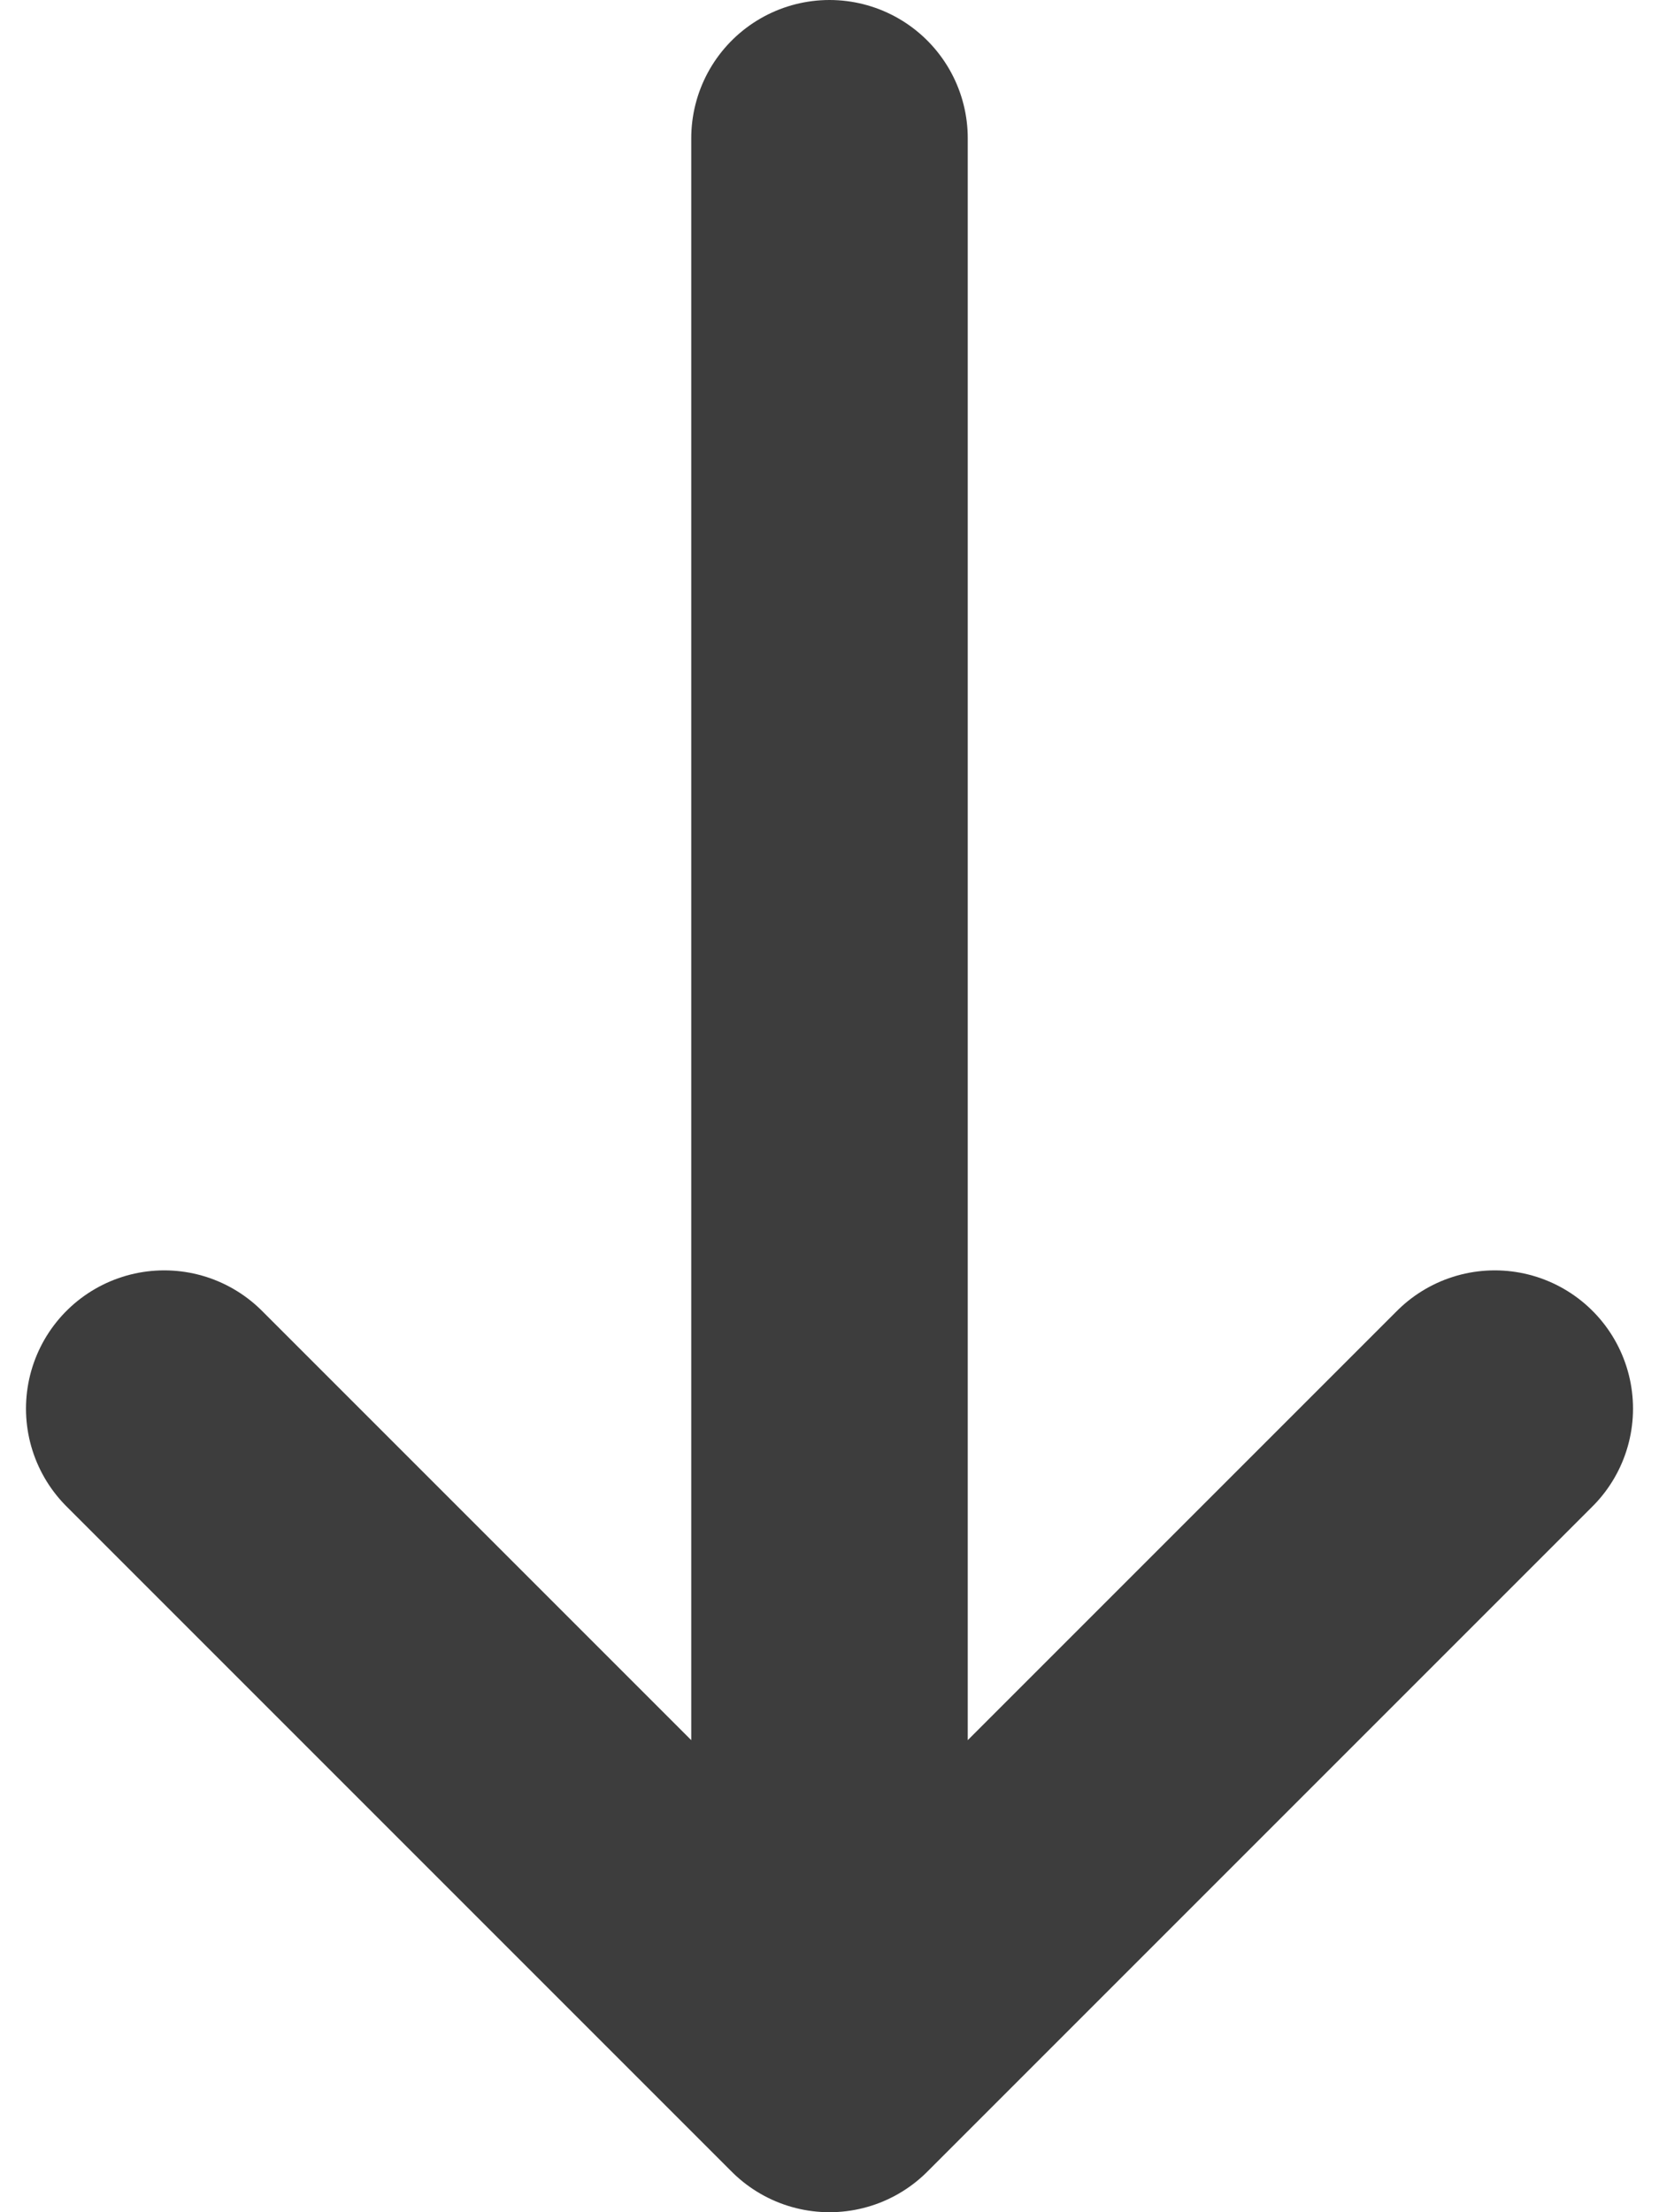<svg width="12" height="16" viewBox="0 0 12 16" fill="none" xmlns="http://www.w3.org/2000/svg">
<path d="M1.188 10.188L6 15M6 15L10.812 10.188M6 15V1" stroke="#3D3D3D" stroke-width="2" stroke-linecap="round" stroke-linejoin="round"/>
</svg>
